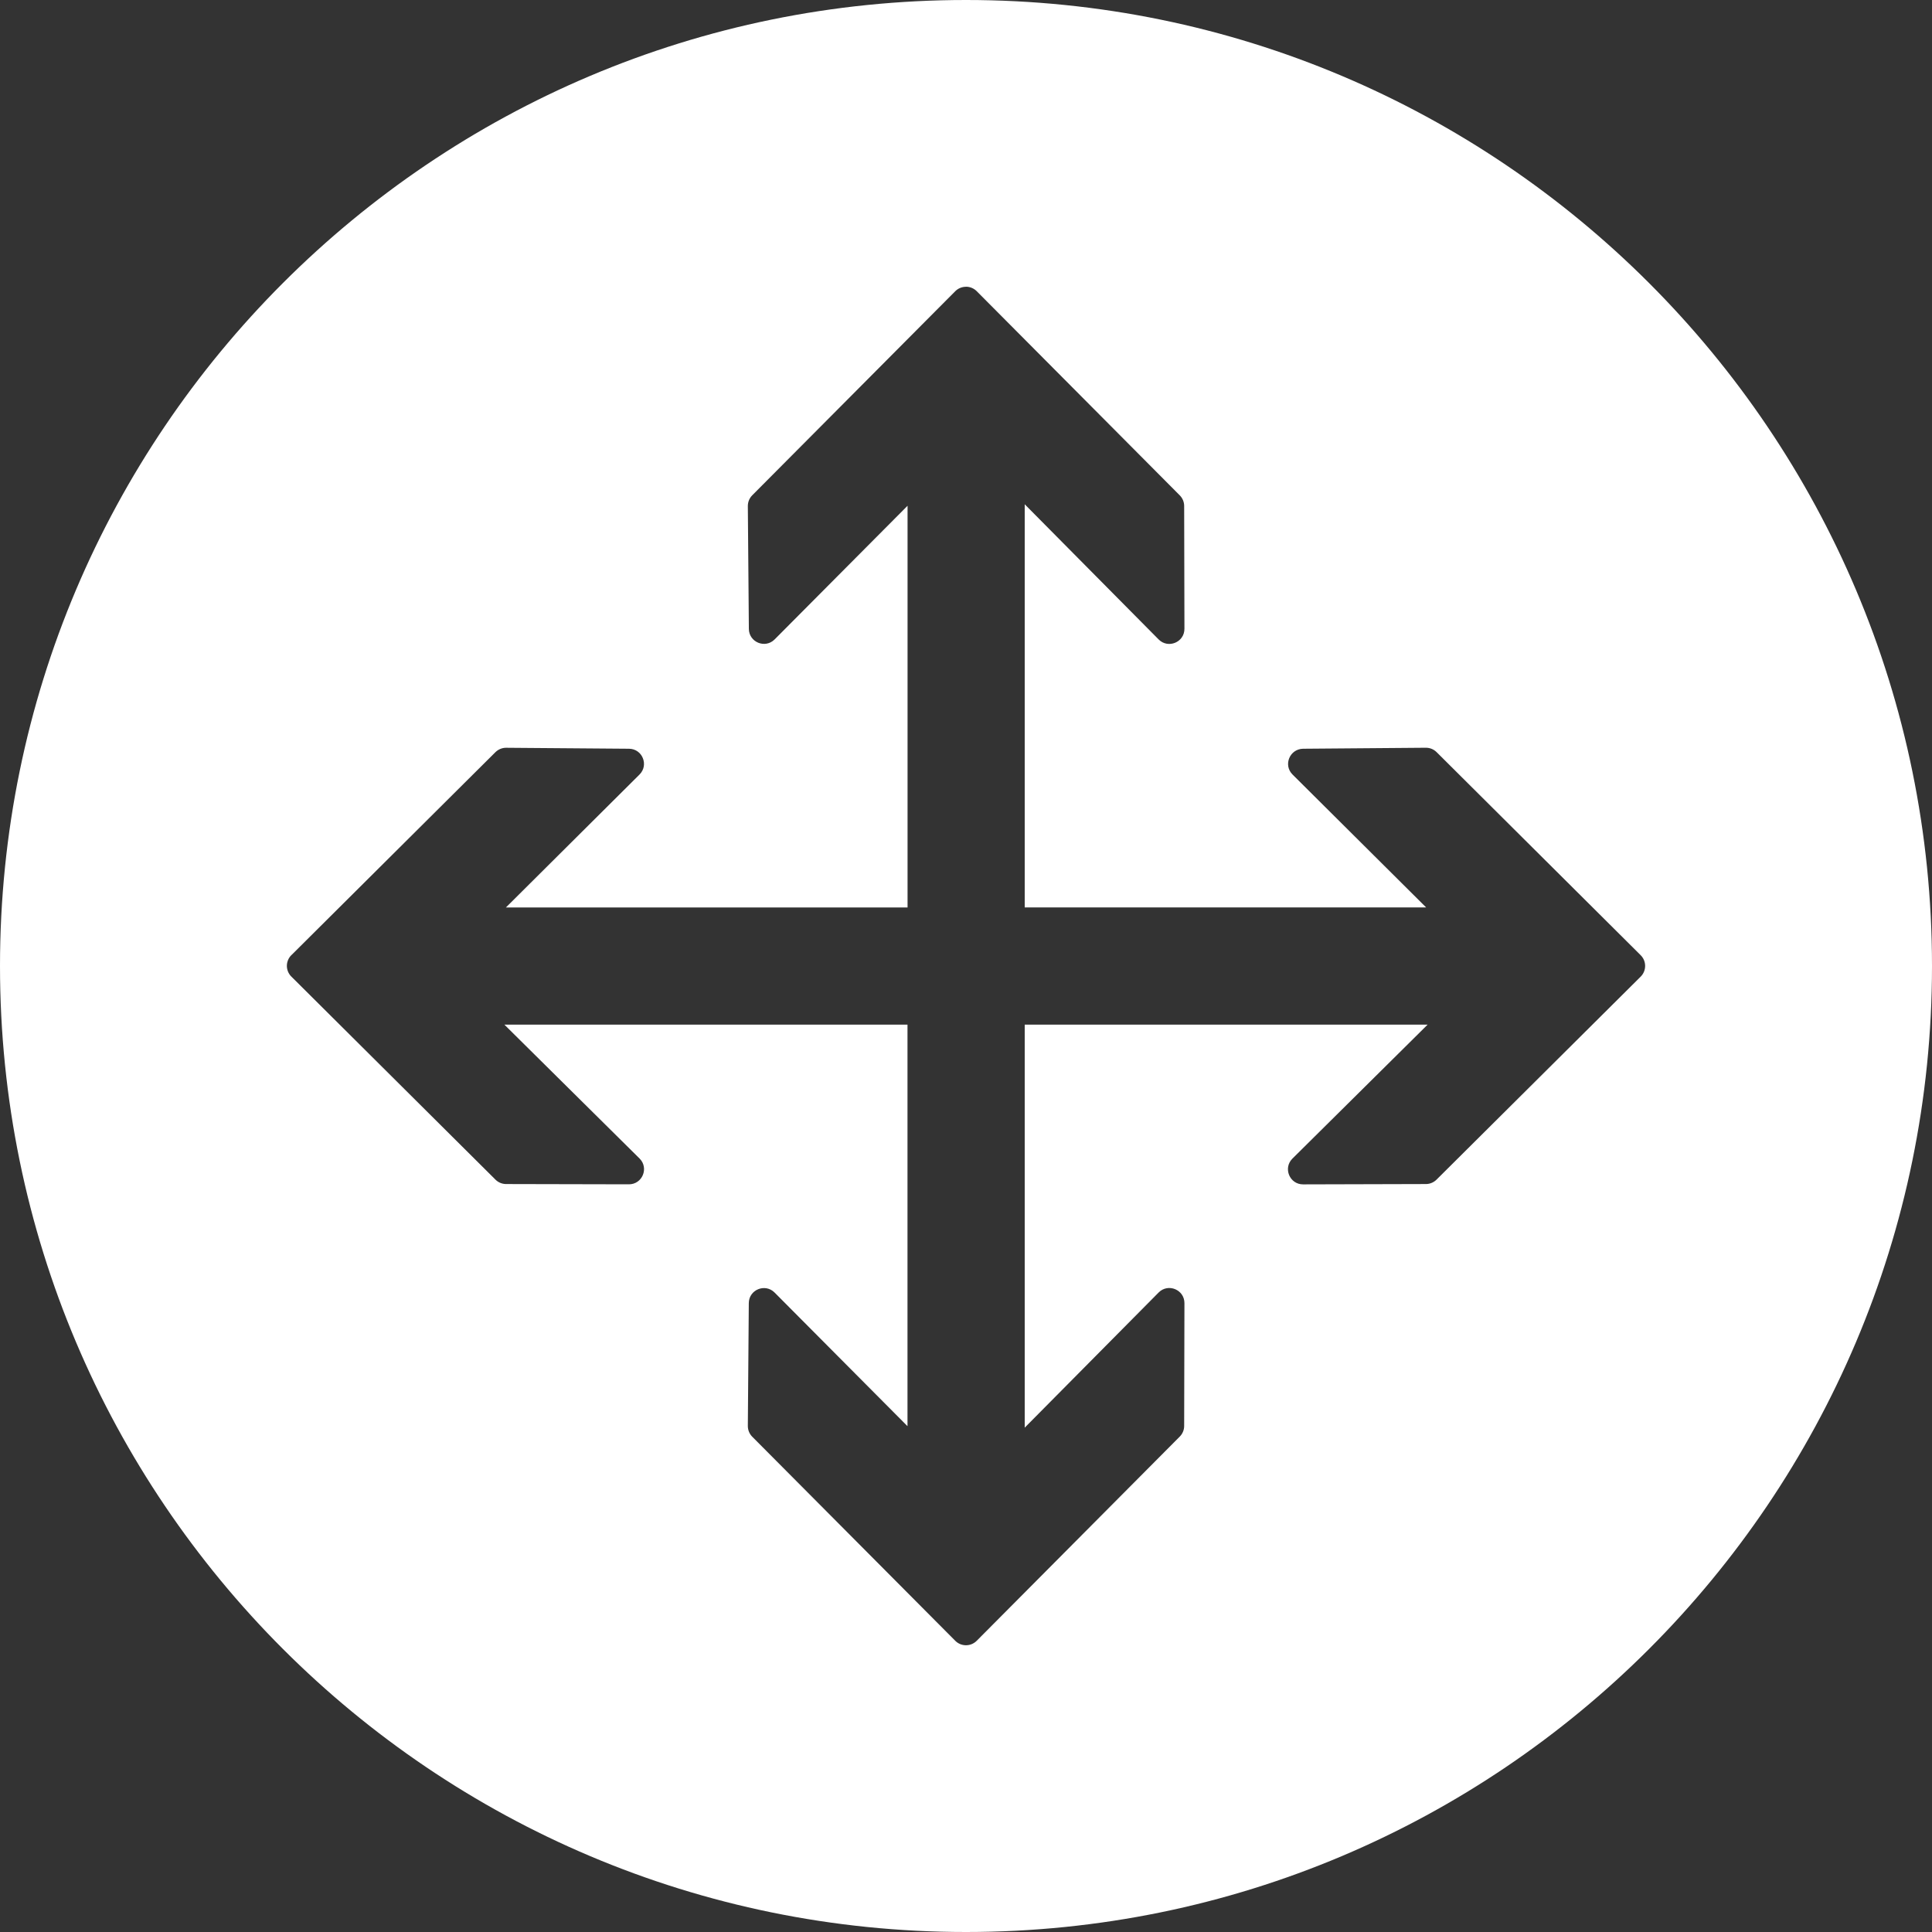 <?xml version="1.0" encoding="UTF-8" standalone="no"?>
<svg
   xmlns:dc="http://purl.org/dc/elements/1.1/"
   xmlns:cc="http://creativecommons.org/ns#"
   xmlns:rdf="http://www.w3.org/1999/02/22-rdf-syntax-ns#"
   xmlns:svg="http://www.w3.org/2000/svg"
   xmlns="http://www.w3.org/2000/svg"
   xmlns:sodipodi="http://sodipodi.sourceforge.net/DTD/sodipodi-0.dtd"
   xmlns:inkscape="http://www.inkscape.org/namespaces/inkscape"
   width="64"
   height="64"
   viewBox="0 0 64 64"
   id="svg6485"
   version="1.1"
   inkscape:version="1.0.2 (e86c870879, 2021-01-15, custom)"
   sodipodi:docname="move('white').svg">
  <rect x="0" y="0" width="64" height="64" fill="#333333" stroke="none"/>
  <defs
     id="defs6487">
    <inkscape:path-effect
       is_visible="true"
       id="path-effect4239"
       effect="spiro" />
    <inkscape:path-effect
       effect="spiro"
       id="path-effect4223"
       is_visible="true" />
    <inkscape:path-effect
       is_visible="true"
       id="path-effect4217"
       effect="spiro" />
    <inkscape:path-effect
       effect="spiro"
       id="path-effect4213"
       is_visible="true" />
    <inkscape:path-effect
       effect="spiro"
       id="path-effect5296"
       is_visible="true" />
    <inkscape:path-effect
       effect="spiro"
       id="path-effect7060"
       is_visible="true" />
  </defs>
  <sodipodi:namedview
     id="base"
     pagecolor="#ffffff"
     bordercolor="#666666"
     borderopacity="1.0"
     inkscape:pageopacity="0.0"
     inkscape:pageshadow="2"
     inkscape:zoom="3.3532329"
     inkscape:cx="33.854687"
     inkscape:cy="73.246826"
     inkscape:document-units="px"
     inkscape:current-layer="layer1"
     showgrid="true"
     units="px"
     inkscape:window-width="1366"
     inkscape:window-height="705"
     inkscape:window-x="-8"
     inkscape:window-y="-8"
     inkscape:window-maximized="1"
     inkscape:snap-global="false"
     showguides="true"
     inkscape:guide-bbox="true"
     inkscape:document-rotation="0" />
  <g
     inkscape:label="Layer 1"
     inkscape:groupmode="layer"
     id="layer1"
     transform="translate(0,-988.362)">
    <path
       style="color:#000000;font-style:normal;font-variant:normal;font-weight:normal;font-stretch:normal;font-size:medium;line-height:normal;font-family:sans-serif;text-indent:0;text-align:start;text-decoration:none;text-decoration-line:none;text-decoration-style:solid;text-decoration-color:#000000;letter-spacing:normal;word-spacing:normal;text-transform:none;direction:ltr;block-progression:tb;writing-mode:lr-tb;baseline-shift:baseline;text-anchor:start;white-space:normal;clip-rule:nonzero;display:inline;overflow:visible;visibility:visible;opacity:1;isolation:auto;mix-blend-mode:normal;color-interpolation:sRGB;color-interpolation-filters:linearRGB;solid-color:#000000;solid-opacity:1;fill:#ffffff;fill-opacity:1;fill-rule:nonzero;stroke:none;stroke-width:1;stroke-linecap:round;stroke-linejoin:round;stroke-miterlimit:4;stroke-dasharray:none;stroke-dashoffset:0;stroke-opacity:1;color-rendering:auto;image-rendering:auto;shape-rendering:auto;text-rendering:auto;enable-background:accumulate"
       d="M 32 0 C 14.331 0 4.7369516e-15 14.331 0 32 C 0 49.669 14.331 64 32 64 C 49.669 64 64 49.669 64 32 C 64 14.331 49.669 0 32 0 z M 31.994 9.498 C 32.129 9.497 32.258 9.549 32.354 9.645 L 39.082 16.41 C 39.175 16.504 39.227 16.63 39.227 16.762 L 39.236 20.828 C 39.238 21.276 38.696 21.5 38.381 21.182 L 33.945 16.705 L 33.945 30.059 L 47.242 30.059 L 42.816 25.656 C 42.504 25.343 42.722 24.813 43.164 24.803 L 47.232 24.77 C 47.366 24.769 47.495 24.821 47.59 24.916 L 54.35 31.643 C 54.546 31.838 54.546 32.156 54.35 32.352 L 47.586 39.078 C 47.492 39.171 47.366 39.223 47.234 39.223 L 43.168 39.234 C 42.72 39.236 42.496 38.694 42.814 38.379 L 47.291 33.943 L 33.945 33.943 L 33.945 47.293 L 38.381 42.816 C 38.696 42.498 39.238 42.722 39.236 43.17 L 39.227 47.236 C 39.227 47.368 39.175 47.494 39.082 47.588 L 32.354 54.354 C 32.158 54.55 31.84 54.55 31.645 54.354 L 24.918 47.592 C 24.824 47.497 24.772 47.368 24.773 47.234 L 24.805 43.168 C 24.807 42.722 25.347 42.502 25.66 42.818 L 30.062 47.244 L 30.062 33.943 L 16.709 33.943 L 21.188 38.379 C 21.502 38.694 21.279 39.232 20.834 39.232 L 16.766 39.223 C 16.634 39.223 16.508 39.171 16.414 39.078 L 9.664 32.363 C 9.659 32.359 9.655 32.35 9.65 32.35 C 9.548 32.247 9.494 32.106 9.504 31.961 C 9.513 31.841 9.565 31.726 9.65 31.641 L 9.674 31.619 L 16.412 24.916 C 16.507 24.823 16.635 24.77 16.768 24.771 L 20.836 24.803 C 21.281 24.806 21.5 25.345 21.184 25.658 L 16.758 30.062 L 30.064 30.062 L 30.064 16.754 L 25.66 21.182 C 25.347 21.495 24.812 21.276 24.807 20.834 L 24.773 16.766 C 24.772 16.632 24.824 16.503 24.918 16.408 L 31.645 9.646 C 31.737 9.554 31.863 9.501 31.994 9.5 L 31.994 9.498 z "
       transform="translate(0,988.362)"
       id="path5478" />
  </g>
</svg>
